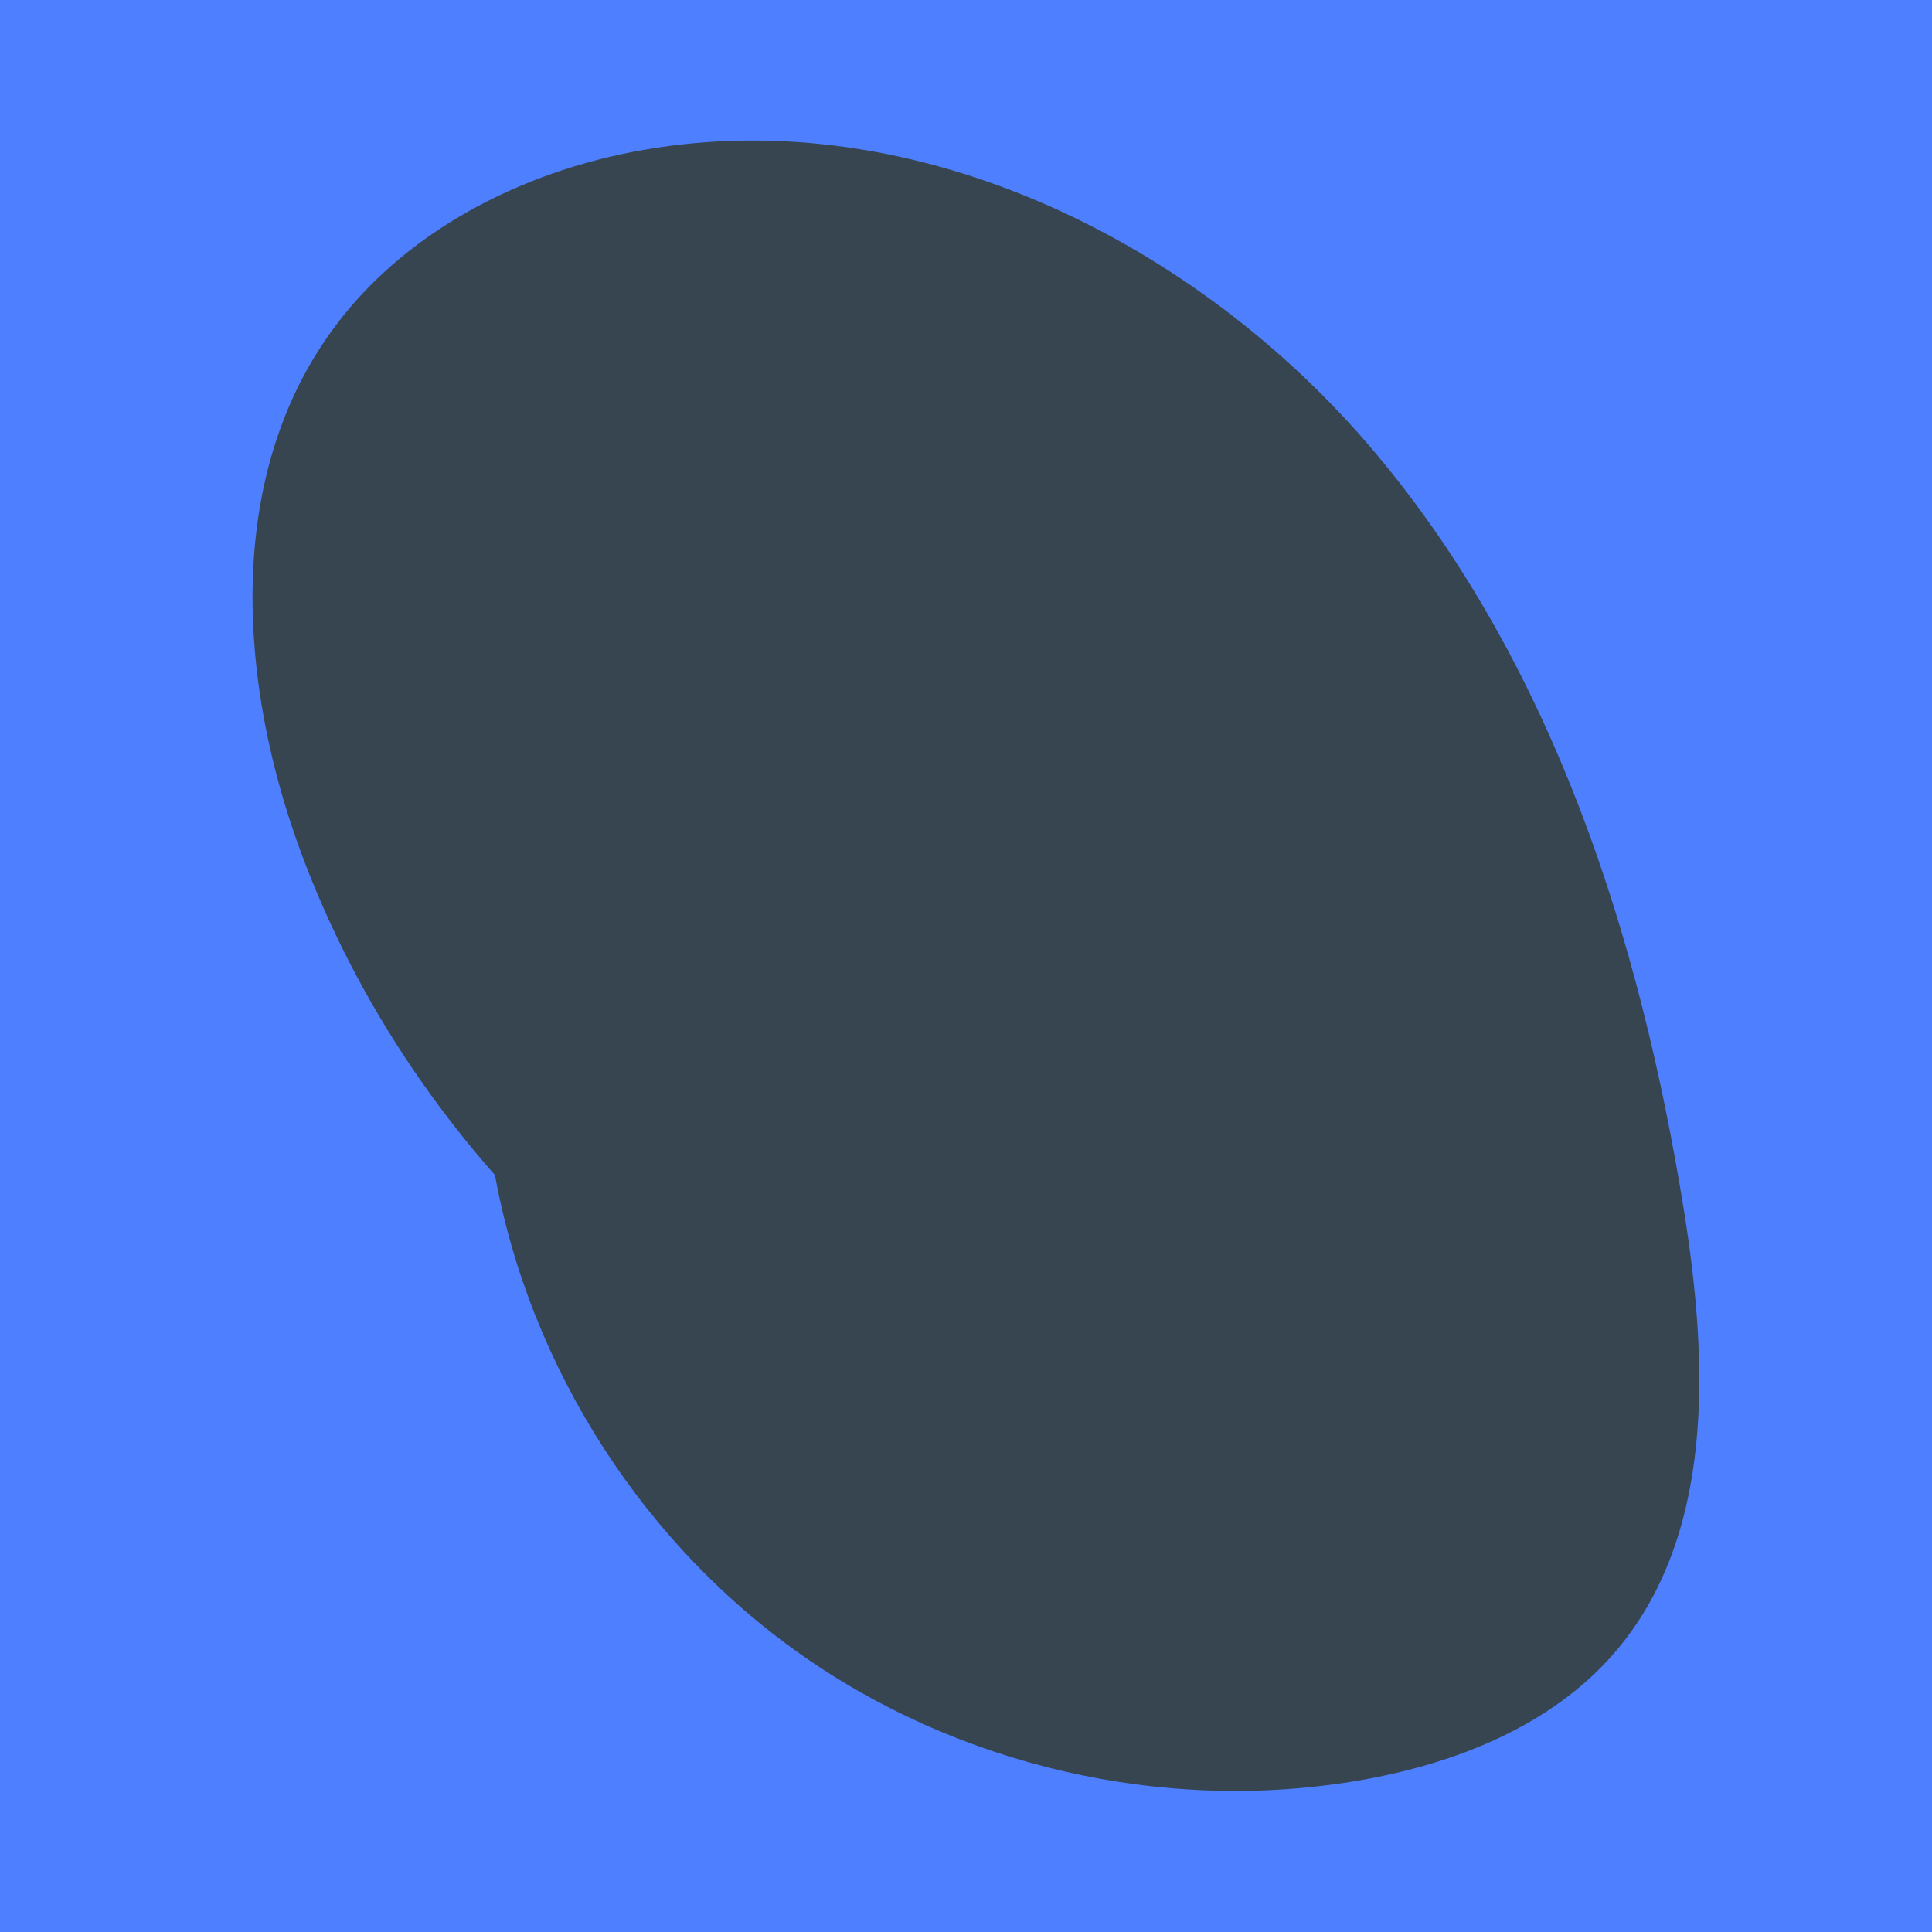 <?xml version="1.0" encoding="utf-8"?>
<!-- Generator: Adobe Illustrator 25.0.1, SVG Export Plug-In . SVG Version: 6.00 Build 0)  -->
<svg version="1.1" id="Layer_1" xmlns="http://www.w3.org/2000/svg" xmlns:xlink="http://www.w3.org/1999/xlink" x="0px" y="0px"
	 viewBox="0 0 800 800" style="enable-background:new 0 0 800 800;" xml:space="preserve">
<style type="text/css">
	.st0{fill:#4E7FFF;}
	.st1{fill:#374550;}
</style>
<rect x="-0.1" y="0" class="st0" width="800.6" height="800.6"/>
<g>
	<path class="st1" d="M407.9,617c-128.3-37.5-236.4-138.1-283-263.3c-26.1-70.1-31.8-154.1,11.4-215.2c29.7-42.1,79.2-67.5,130-76.4
		c112.7-19.8,229.3,37.6,303,125.2s109.8,201,128,314c10.1,63.1,12.9,134.7-28.8,183.1c-26.1,30.2-65.6,45.8-104.9,52.7
		c-81.2,14.2-167.7-5.7-234.6-53.9S215.8,559.2,203.5,477.8"/>
</g>
</svg>
